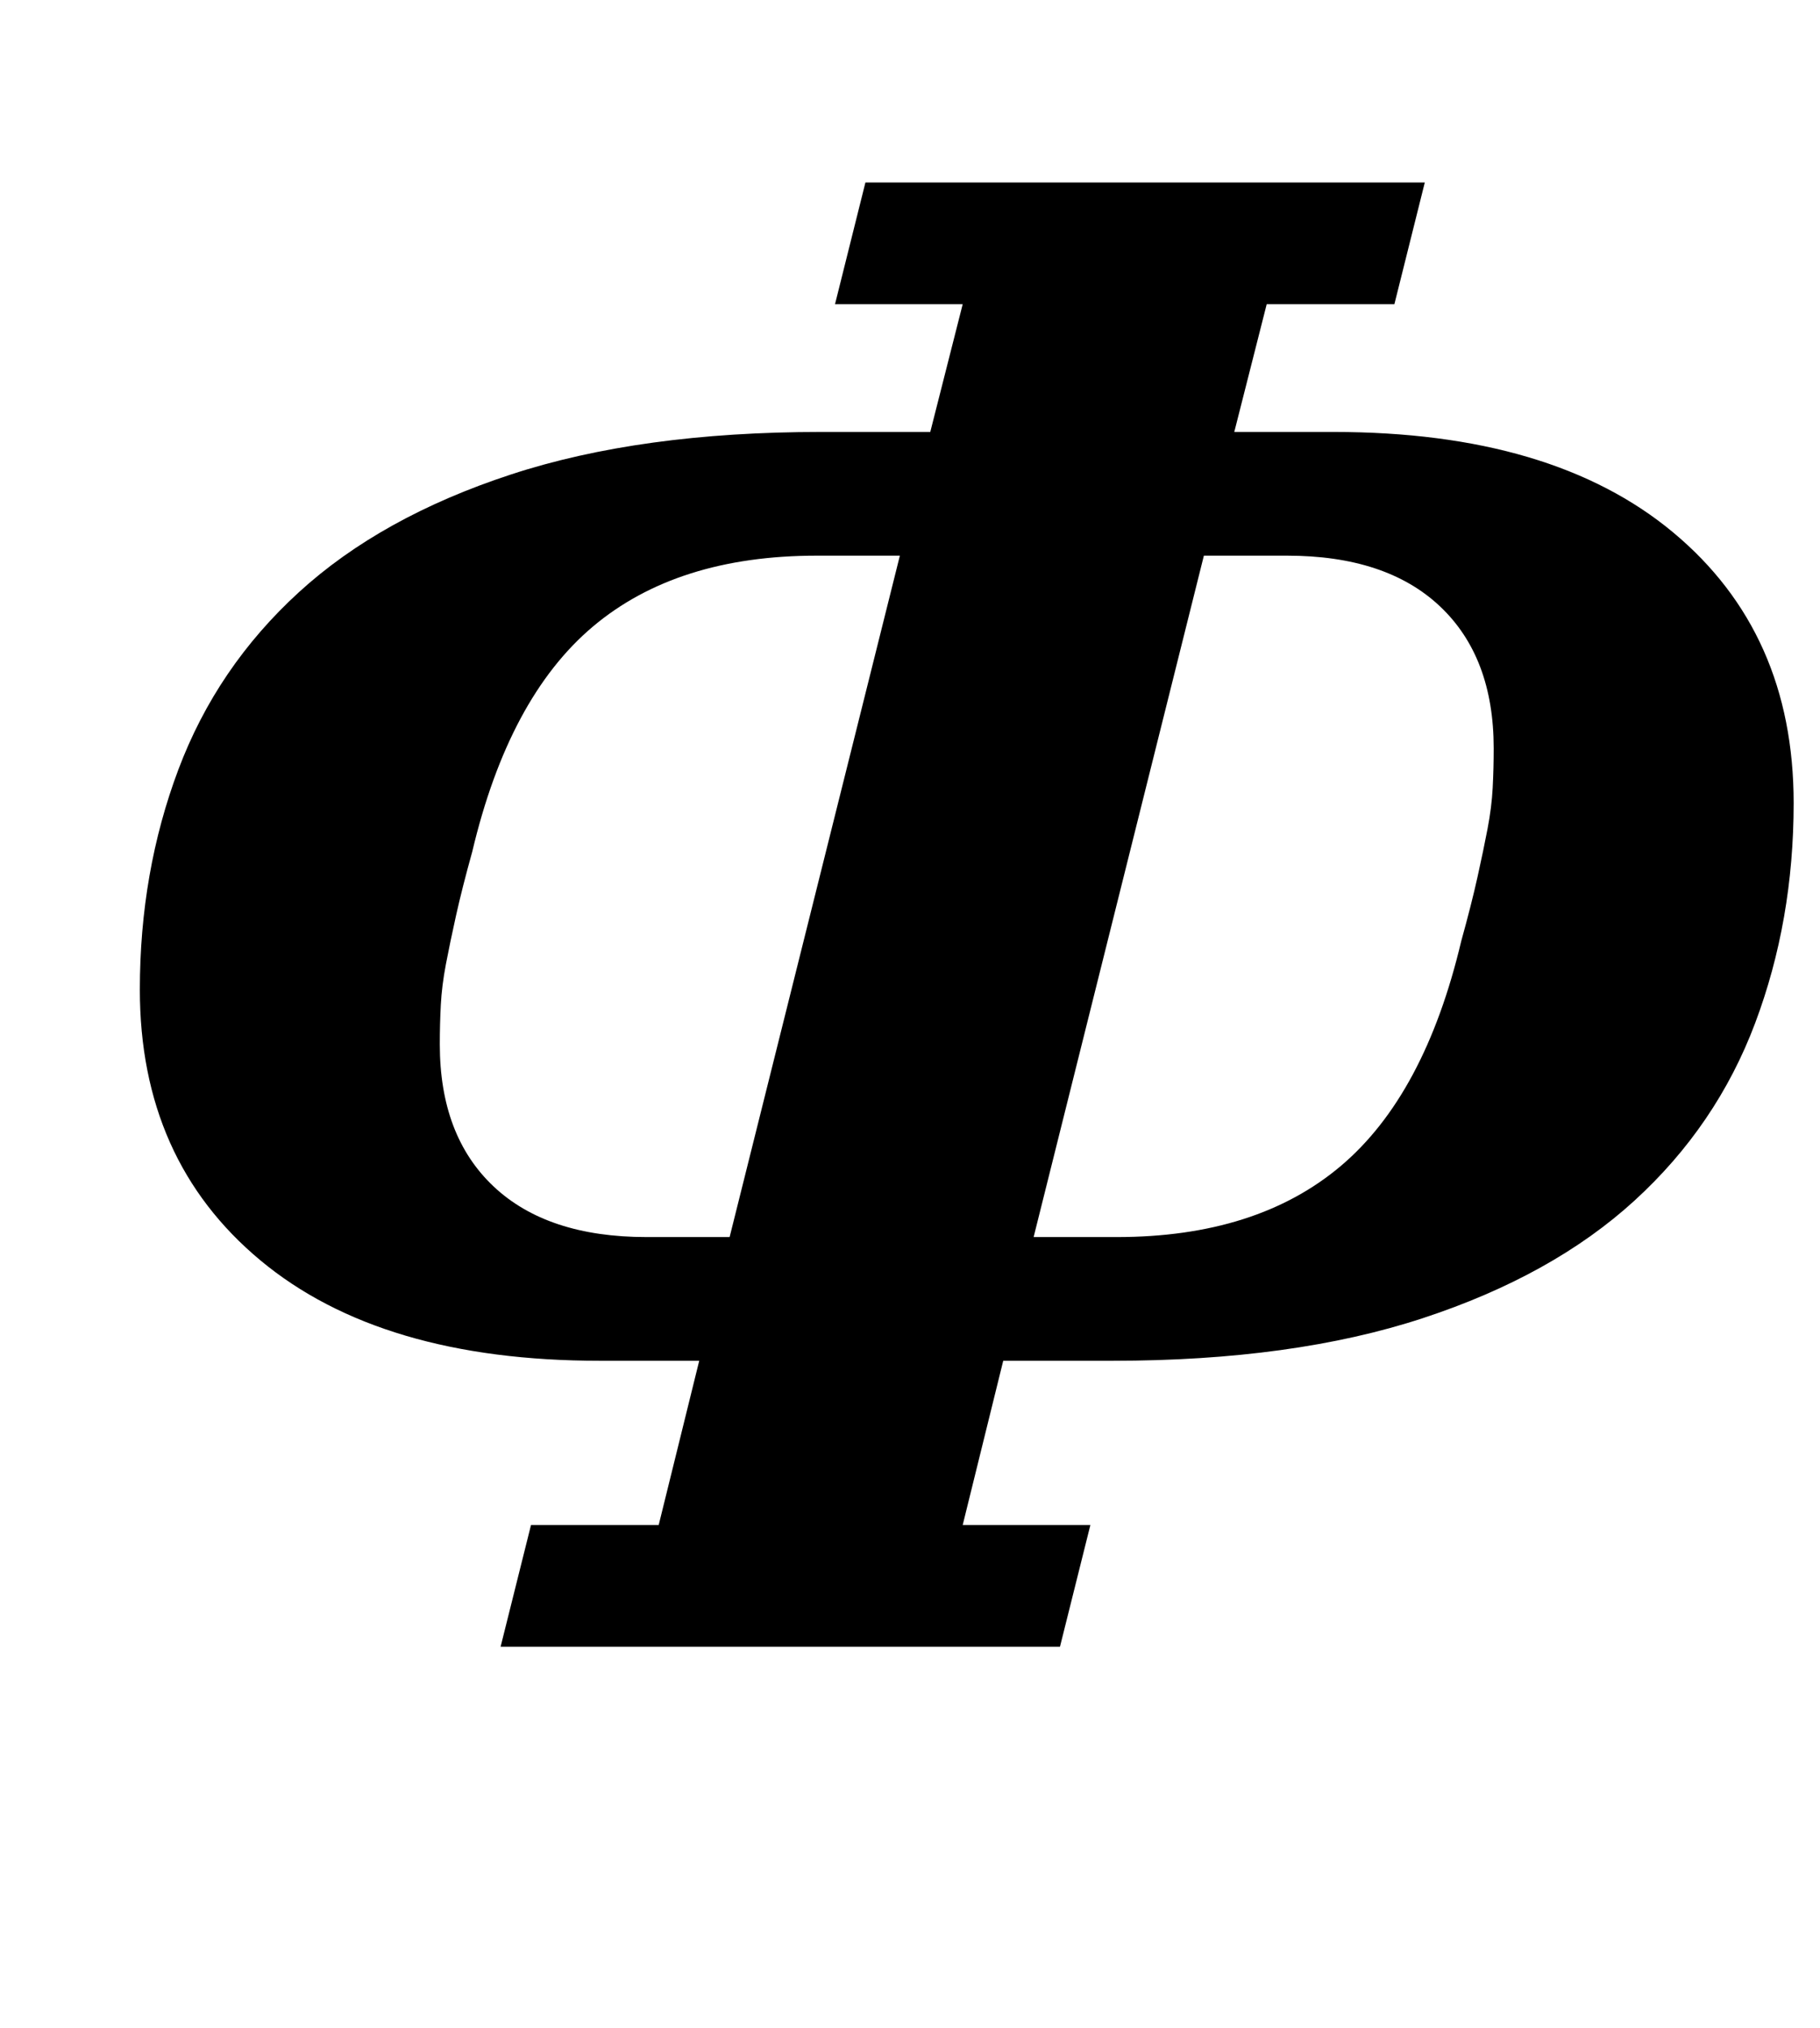 <?xml version="1.0" standalone="no"?>
<!DOCTYPE svg PUBLIC "-//W3C//DTD SVG 1.1//EN" "http://www.w3.org/Graphics/SVG/1.1/DTD/svg11.dtd" >
<svg xmlns="http://www.w3.org/2000/svg" xmlns:xlink="http://www.w3.org/1999/xlink" version="1.1" viewBox="-10 0 898 1000">
  <g transform="matrix(1 0 0 -1 0 800)">
   <path fill="currentColor"
d="M252 48h63l20 81h-49q-108 0 -167.5 49.5t-59.5 133.5q0 58 19 108.5t59.5 87.5t104.5 58t153 21h54l16 63h-63l15 60h276l-15 -60h-63l-16 -63h49q108 0 167.5 -49.5t59.5 -133.5q0 -58 -19 -108.5t-59.5 -87.5t-104.5 -58t-153 -21h-54l-20 -81h63l-15 -60h-276z
M434 526h-41q-69 0 -110.5 -35t-59.5 -111q-5 -18 -8 -31.5t-5 -24t-2.5 -20t-0.5 -19.5q0 -45 26.5 -70t75.5 -25h41zM541 190q69 0 110.5 35t59.5 111q5 18 8 31.5t5 24t2.5 20t0.5 19.5q0 45 -26.5 70t-75.5 25h-41l-84 -336h41z" />
  </g>

</svg>
